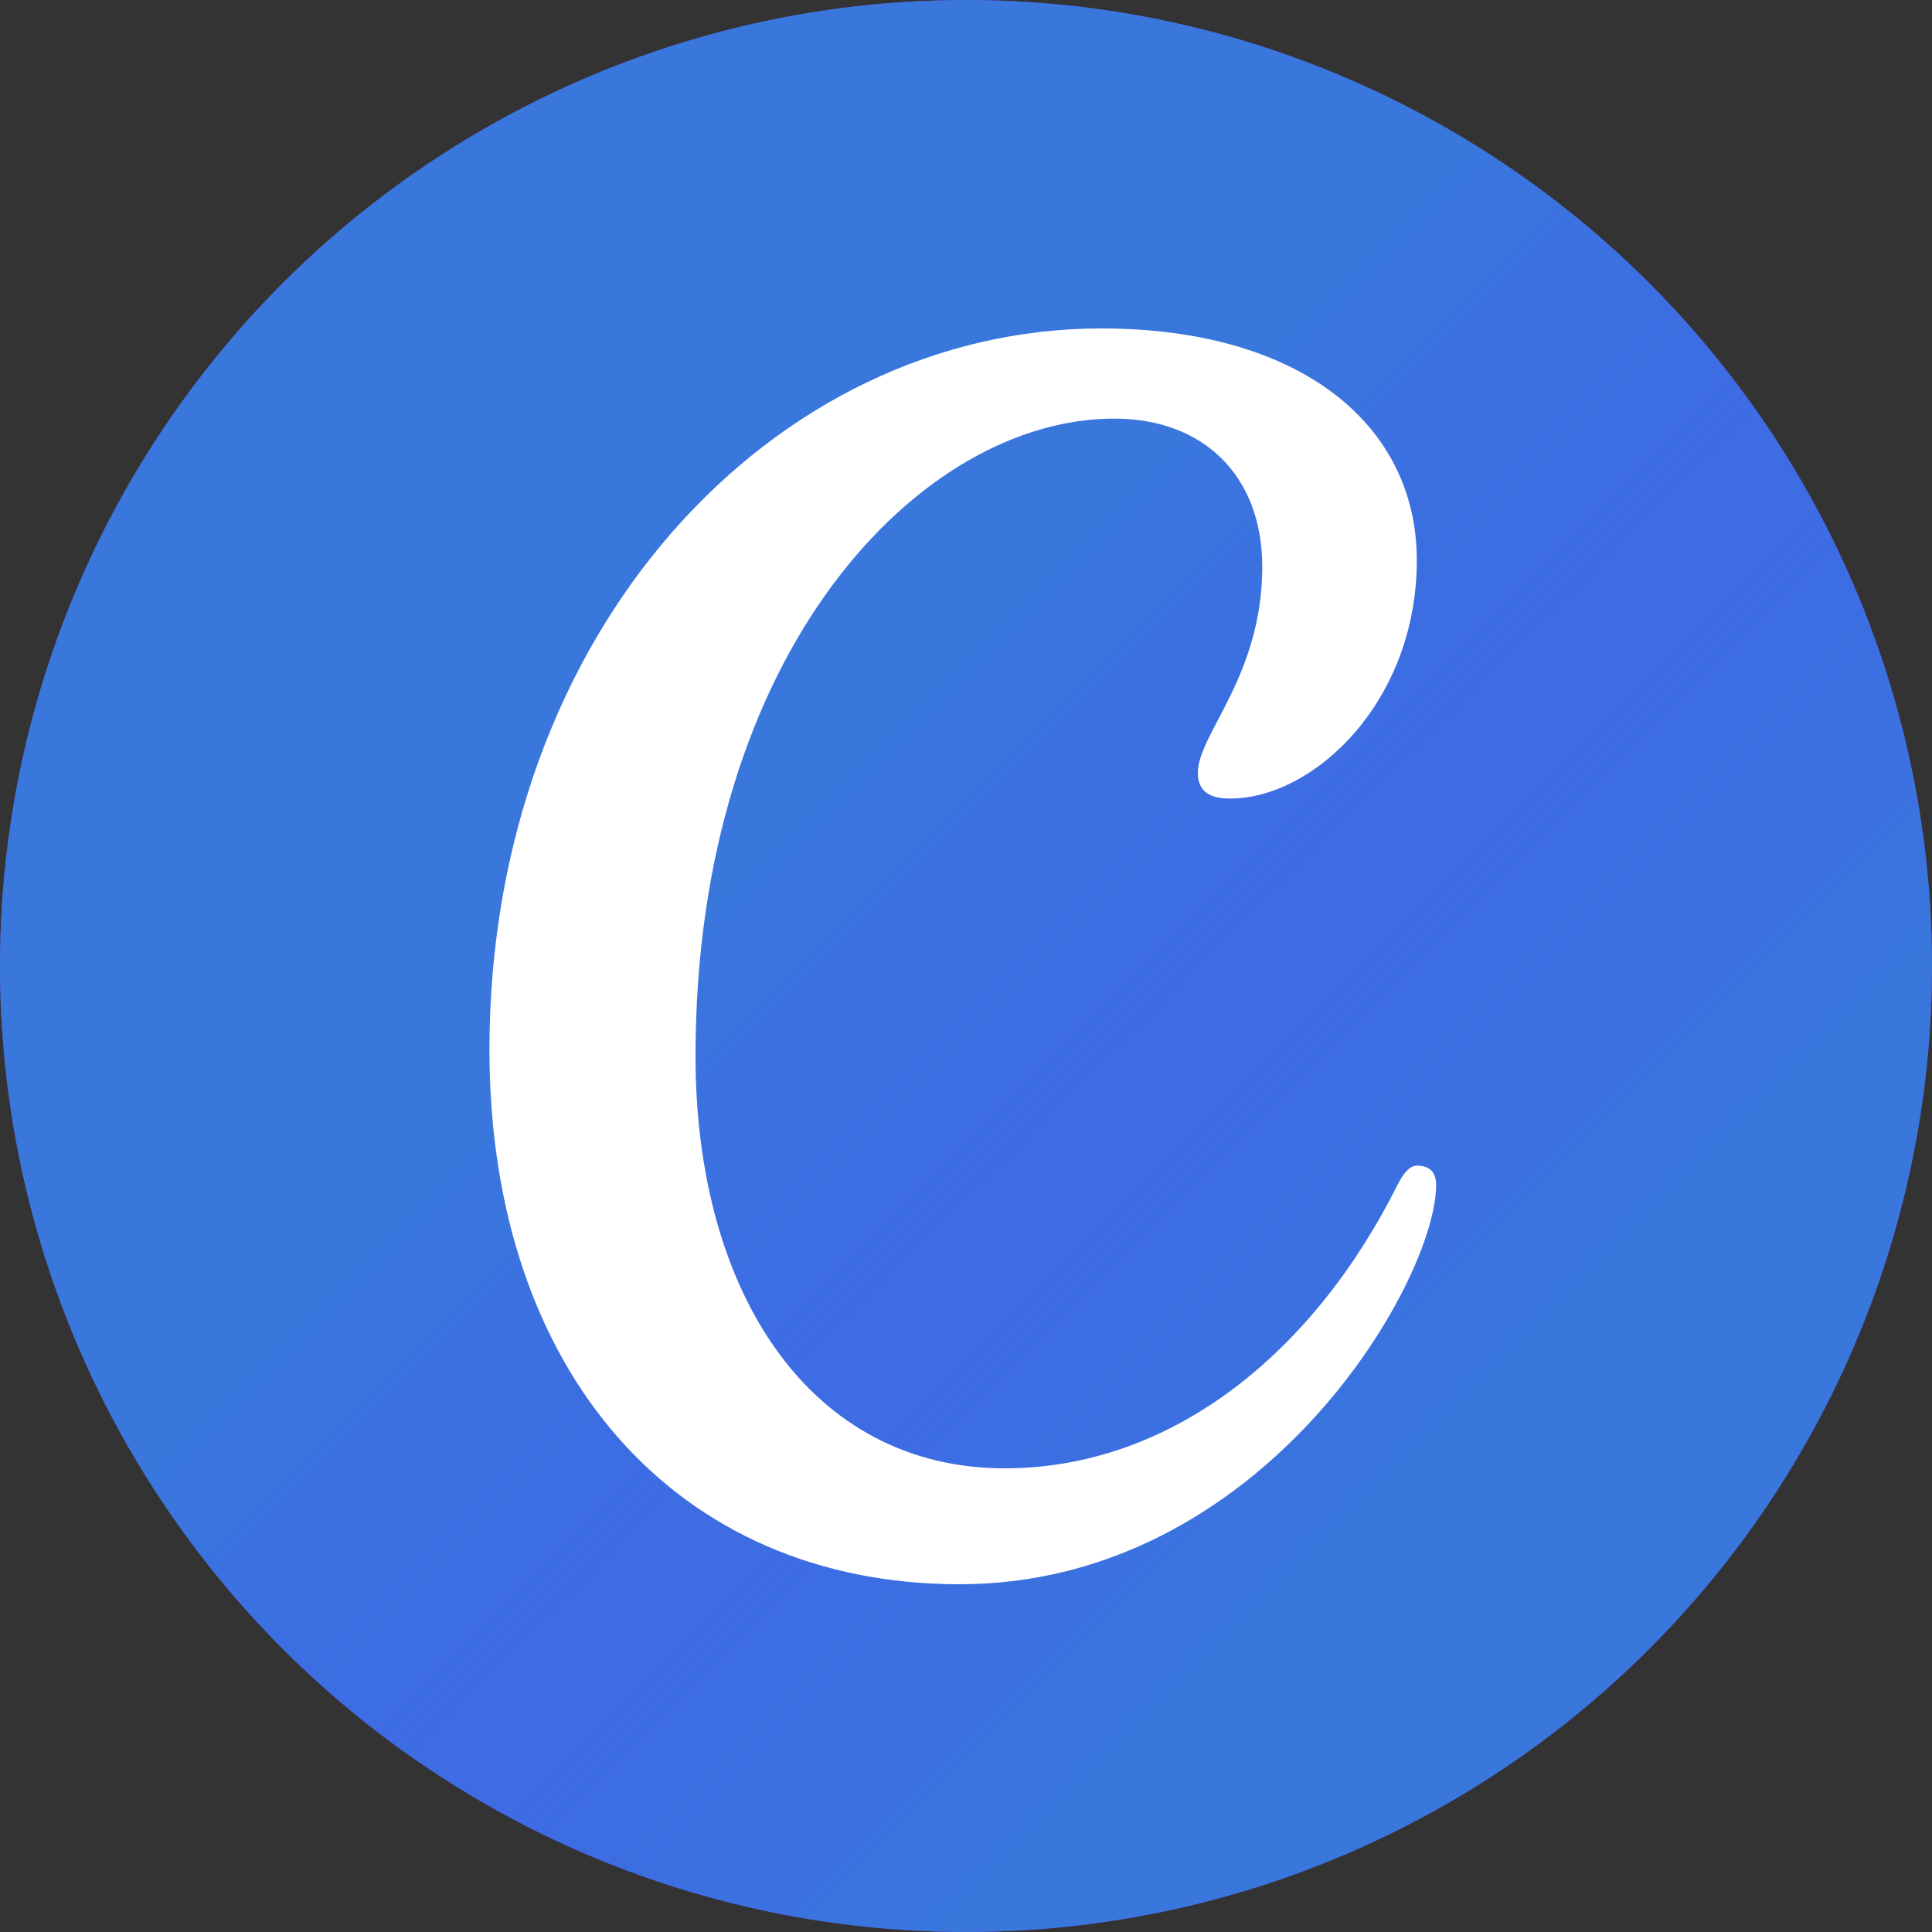 <?xml version="1.0" encoding="utf-8"?>
<!-- Generator: Adobe Illustrator 27.7.0, SVG Export Plug-In . SVG Version: 6.00 Build 0)  -->
<svg version="1.1" id="Layer_1" xmlns="http://www.w3.org/2000/svg" xmlns:xlink="http://www.w3.org/1999/xlink" x="0px" y="0px"
	 viewBox="0 0 30 30" style="enable-background:new 0 0 30 30;" xml:space="preserve">
<rect x="0" y="0" width="30" height="30" fill="#333333" stroke="none"/>
<style type="text/css">
	.st0{fill:#7D2AE7;}
	.st1{fill:url(#SVGID_1_);}
	.st2{fill:url(#SVGID_00000006692183142628292900000015668834183579997626_);}
	.st3{fill:url(#SVGID_00000125596751409748261020000004692720894765224097_);}
	.st4{fill:url(#SVGID_00000149345211245012761290000011676665031167711107_);}
	.st5{fill:#FFFFFF;}
</style>
<g>
	<circle class="st0" cx="15" cy="15" r="15"/>
	
		<radialGradient id="SVGID_1_" cx="-523.342" cy="556.418" r="1.578947e-02" gradientTransform="matrix(955.995 -1116.008 -1116.008 -955.995 1121284.875 -52095.484)" gradientUnits="userSpaceOnUse">
		<stop  offset="0" style="stop-color:#6420FF"/>
		<stop  offset="1" style="stop-color:#6420FF;stop-opacity:0"/>
	</radialGradient>
	<circle class="st1" cx="15" cy="15" r="15"/>
	
		<radialGradient id="SVGID_00000150080596943083415760000006808344547579620000_" cx="-523.837" cy="555.906" r="1.578947e-02" gradientTransform="matrix(957.509 1352.488 1352.488 -957.509 -250269.844 1240770.5)" gradientUnits="userSpaceOnUse">
		<stop  offset="0" style="stop-color:#00C4CC"/>
		<stop  offset="1" style="stop-color:#00C4CC;stop-opacity:0"/>
	</radialGradient>
	<circle style="fill:url(#SVGID_00000150080596943083415760000006808344547579620000_);" cx="15" cy="15" r="15"/>
	
		<radialGradient id="SVGID_00000109726590678499256730000005114028671877446292_" cx="-523.367" cy="557.023" r="1.578947e-02" gradientTransform="matrix(1023 -1030.002 -473.711 -470.491 799278.625 -276967.719)" gradientUnits="userSpaceOnUse">
		<stop  offset="0" style="stop-color:#6420FF"/>
		<stop  offset="1" style="stop-color:#6420FF;stop-opacity:0"/>
	</radialGradient>
	<circle style="fill:url(#SVGID_00000109726590678499256730000005114028671877446292_);" cx="15" cy="15" r="15"/>
	
		<radialGradient id="SVGID_00000016756225334548729290000010659725385938502585_" cx="-523.897" cy="555.869" r="1.578947e-02" gradientTransform="matrix(595.999 1371.999 2298.406 -998.431 -965357.438 1273787.375)" gradientUnits="userSpaceOnUse">
		<stop  offset="0" style="stop-color:#00C4CC;stop-opacity:0.726"/>
		<stop  offset="1.000000e-04" style="stop-color:#00C4CC"/>
		<stop  offset="1" style="stop-color:#00C4CC;stop-opacity:0"/>
	</radialGradient>
	<circle style="fill:url(#SVGID_00000016756225334548729290000010659725385938502585_);" cx="15" cy="15" r="15"/>
	<path class="st5" d="M22,18.1c-0.1,0-0.2,0.1-0.3,0.3c-1.3,2.6-3.5,4.4-6.1,4.4c-3,0-4.8-2.7-4.8-6.4c0-6.3,3.5-9.9,6.5-9.9
		c1.4,0,2.3,0.9,2.3,2.3c0,1.7-1,2.6-1,3.2c0,0.3,0.2,0.4,0.5,0.4c1.3,0,2.9-1.5,2.9-3.7c0-2.1-1.8-3.6-4.9-3.6
		c-5.1,0-9.5,4.7-9.5,11.2c0,5,2.9,8.3,7.3,8.3c4.7,0,7.4-4.7,7.4-6.2C22.3,18.2,22.2,18.1,22,18.1L22,18.1z"/>
</g>
</svg>
